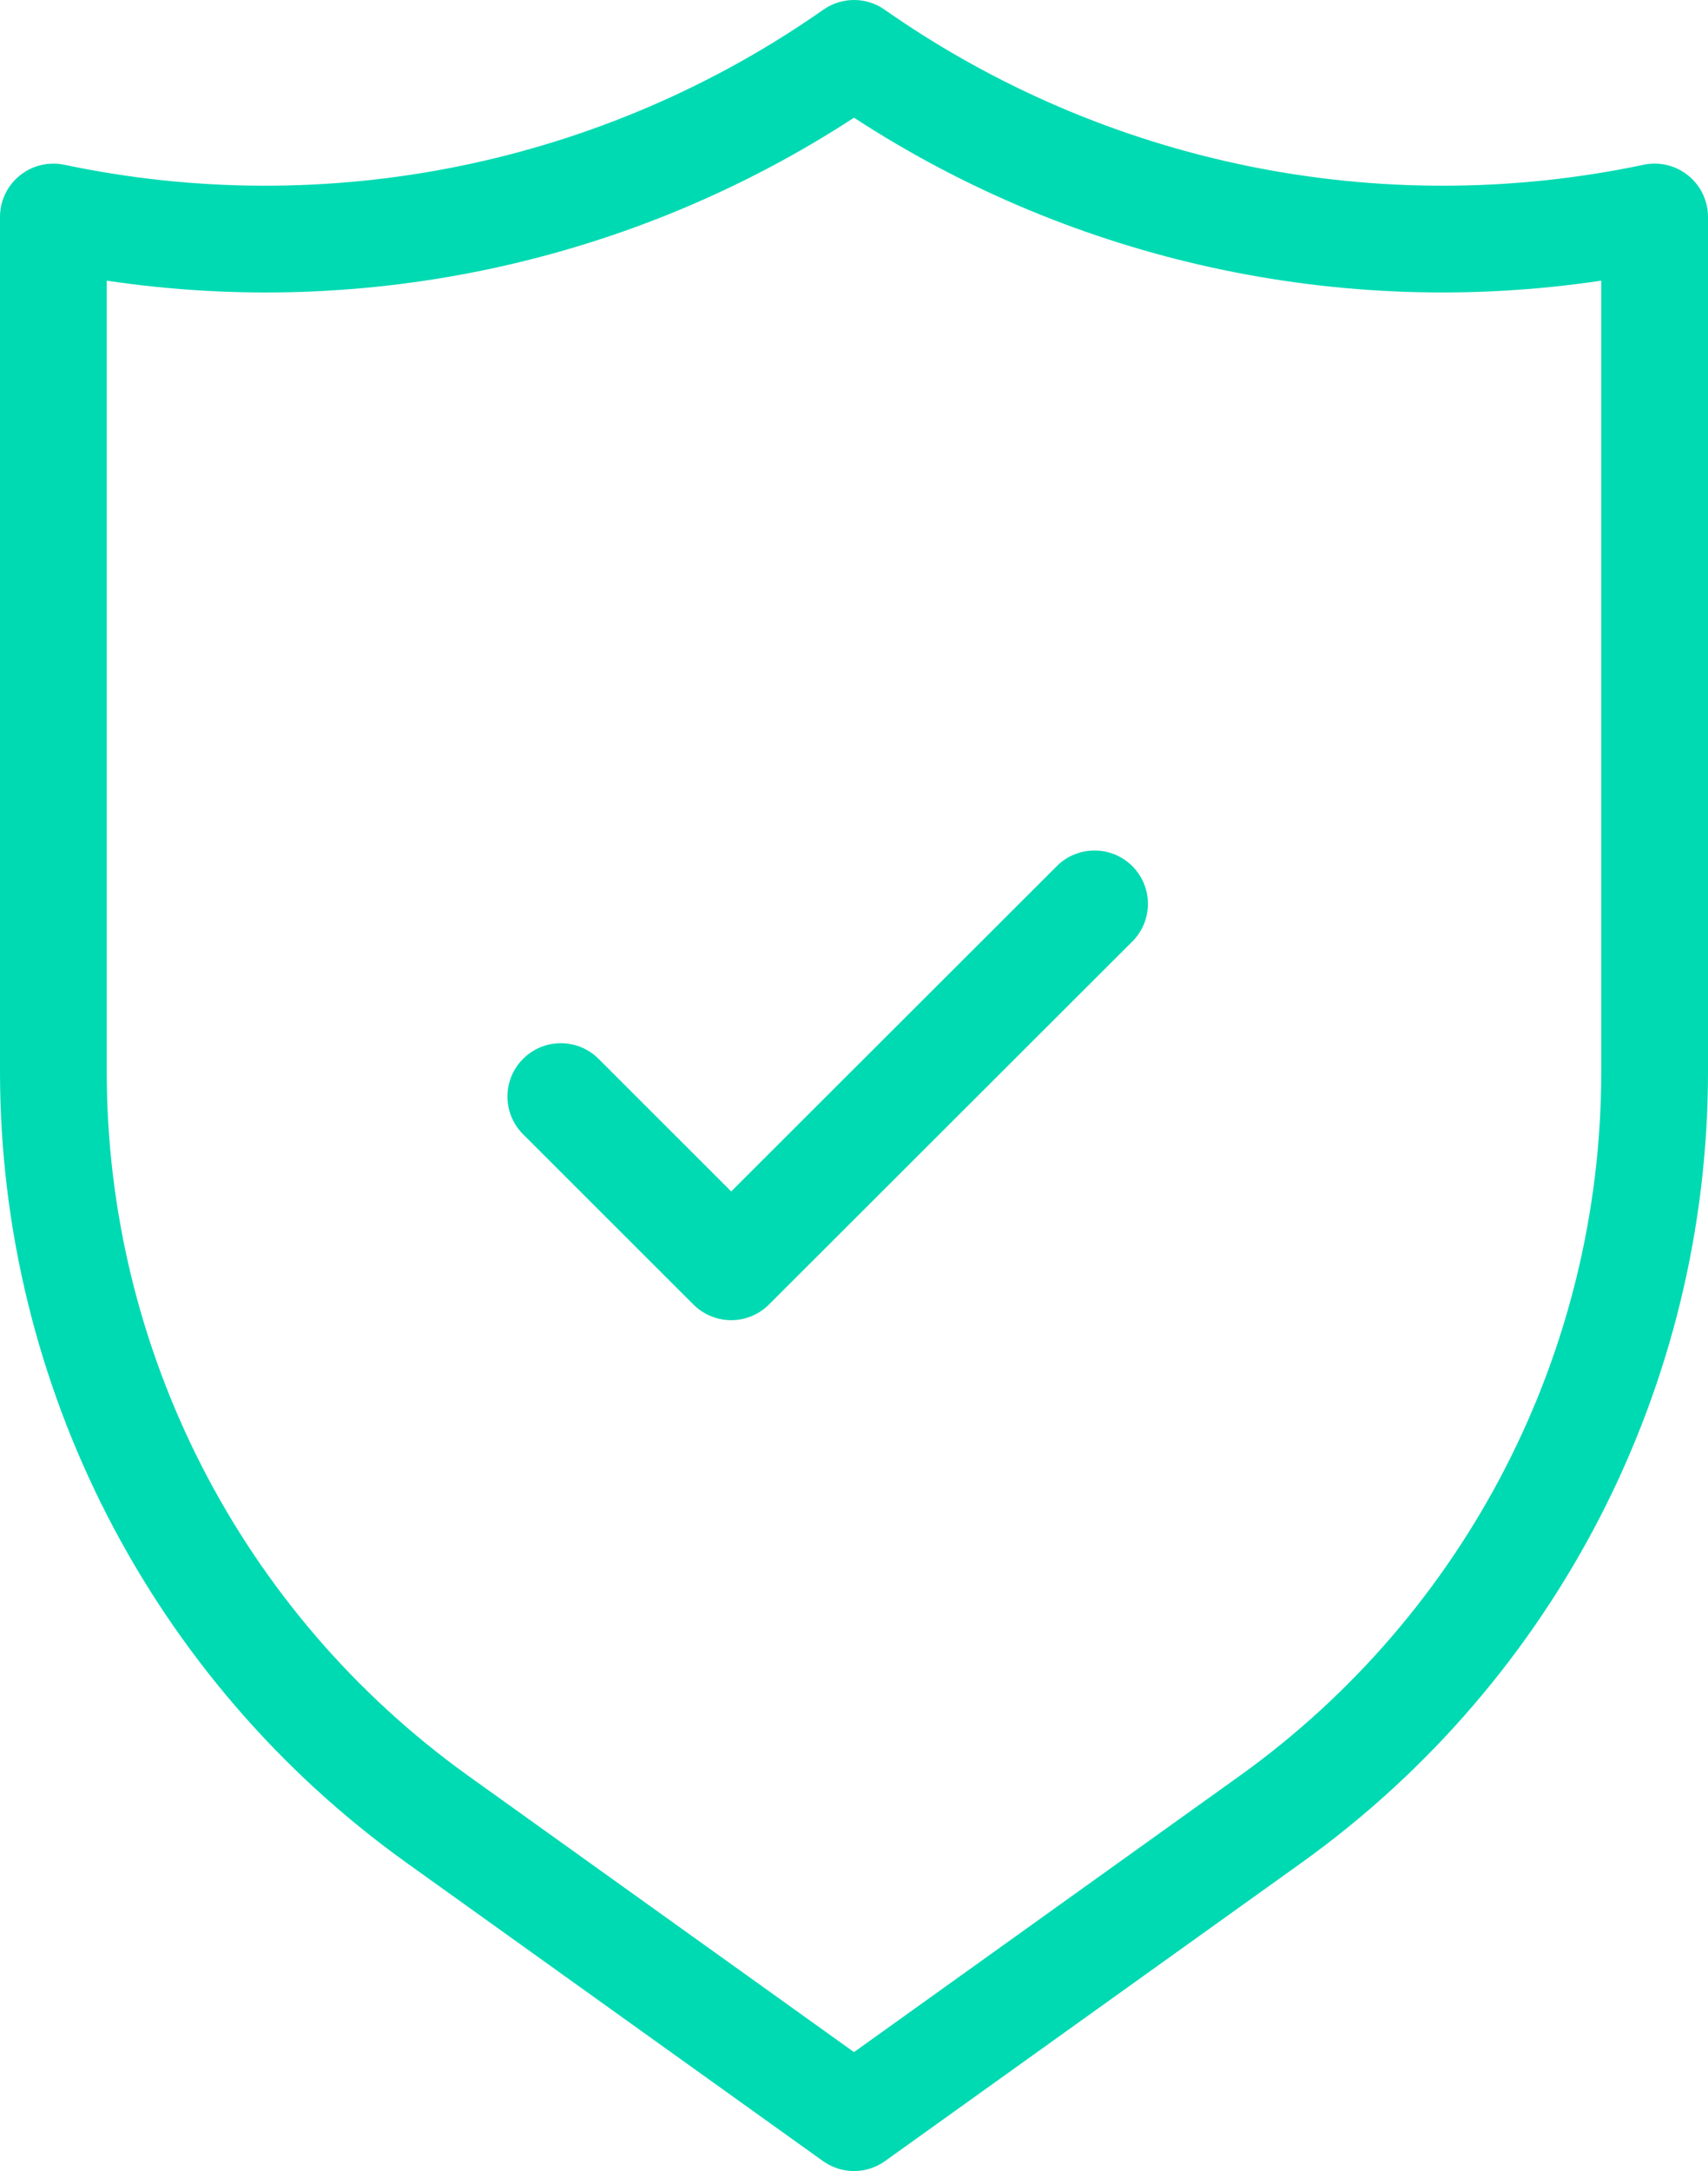 <?xml version="1.0" encoding="UTF-8"?>
<svg width="48px" height="61px" viewBox="0 0 48 61" version="1.1" xmlns="http://www.w3.org/2000/svg" xmlns:xlink="http://www.w3.org/1999/xlink">
    <title>shield-check</title>
    <g id="Page-1" stroke="none" stroke-width="1" fill="none" fill-rule="evenodd">
        <g id="HOME" transform="translate(-1175, -5331)" fill="#00DAB2" fill-rule="nonzero">
            <g id="Group-9" transform="translate(146, 5026)">
                <g id="Group-427319351" transform="translate(0, 263)">
                    <g id="shield-check" transform="translate(1029, 42)">
                        <path d="M29.689,24.346 L20.549,33.476 L16.81,29.739 C16.227,29.168 15.294,29.168 14.711,29.739 C14.119,30.318 14.11,31.267 14.689,31.858 L19.488,36.654 C19.77,36.935 20.151,37.093 20.549,37.093 C20.947,37.093 21.328,36.935 21.609,36.654 L31.832,26.443 C32.411,25.852 32.402,24.904 31.81,24.325 C31.219,23.746 30.269,23.755 29.689,24.346 Z M47.968,5.79 C47.799,4.979 47.004,4.46 46.192,4.629 C38.785,6.192 31.06,4.614 24.861,0.272 C24.345,-0.091 23.655,-0.091 23.139,0.272 C16.94,4.614 9.215,6.192 1.808,4.629 C1.707,4.608 1.604,4.598 1.501,4.598 C0.673,4.597 0.001,5.268 0,6.095 L0,30.123 C0.005,38.921 4.246,47.18 11.396,52.318 L23.127,60.719 C23.381,60.902 23.687,61 24,61 C24.313,61 24.619,60.902 24.873,60.719 L36.604,52.318 C43.754,47.18 47.995,38.921 48,30.123 L48,6.095 C48,5.993 47.989,5.89 47.968,5.79 Z M45,30.123 C44.997,37.955 41.223,45.308 34.857,49.883 L24,57.658 L13.143,49.883 C6.777,45.308 3.003,37.955 3,30.123 L3,7.886 C10.325,8.979 17.797,7.35 24,3.307 C30.203,7.349 37.675,8.978 45,7.886 L45,30.123 Z" id="Shape"></path>
                    </g>
                </g>
            </g>
        </g>
    </g>
</svg>